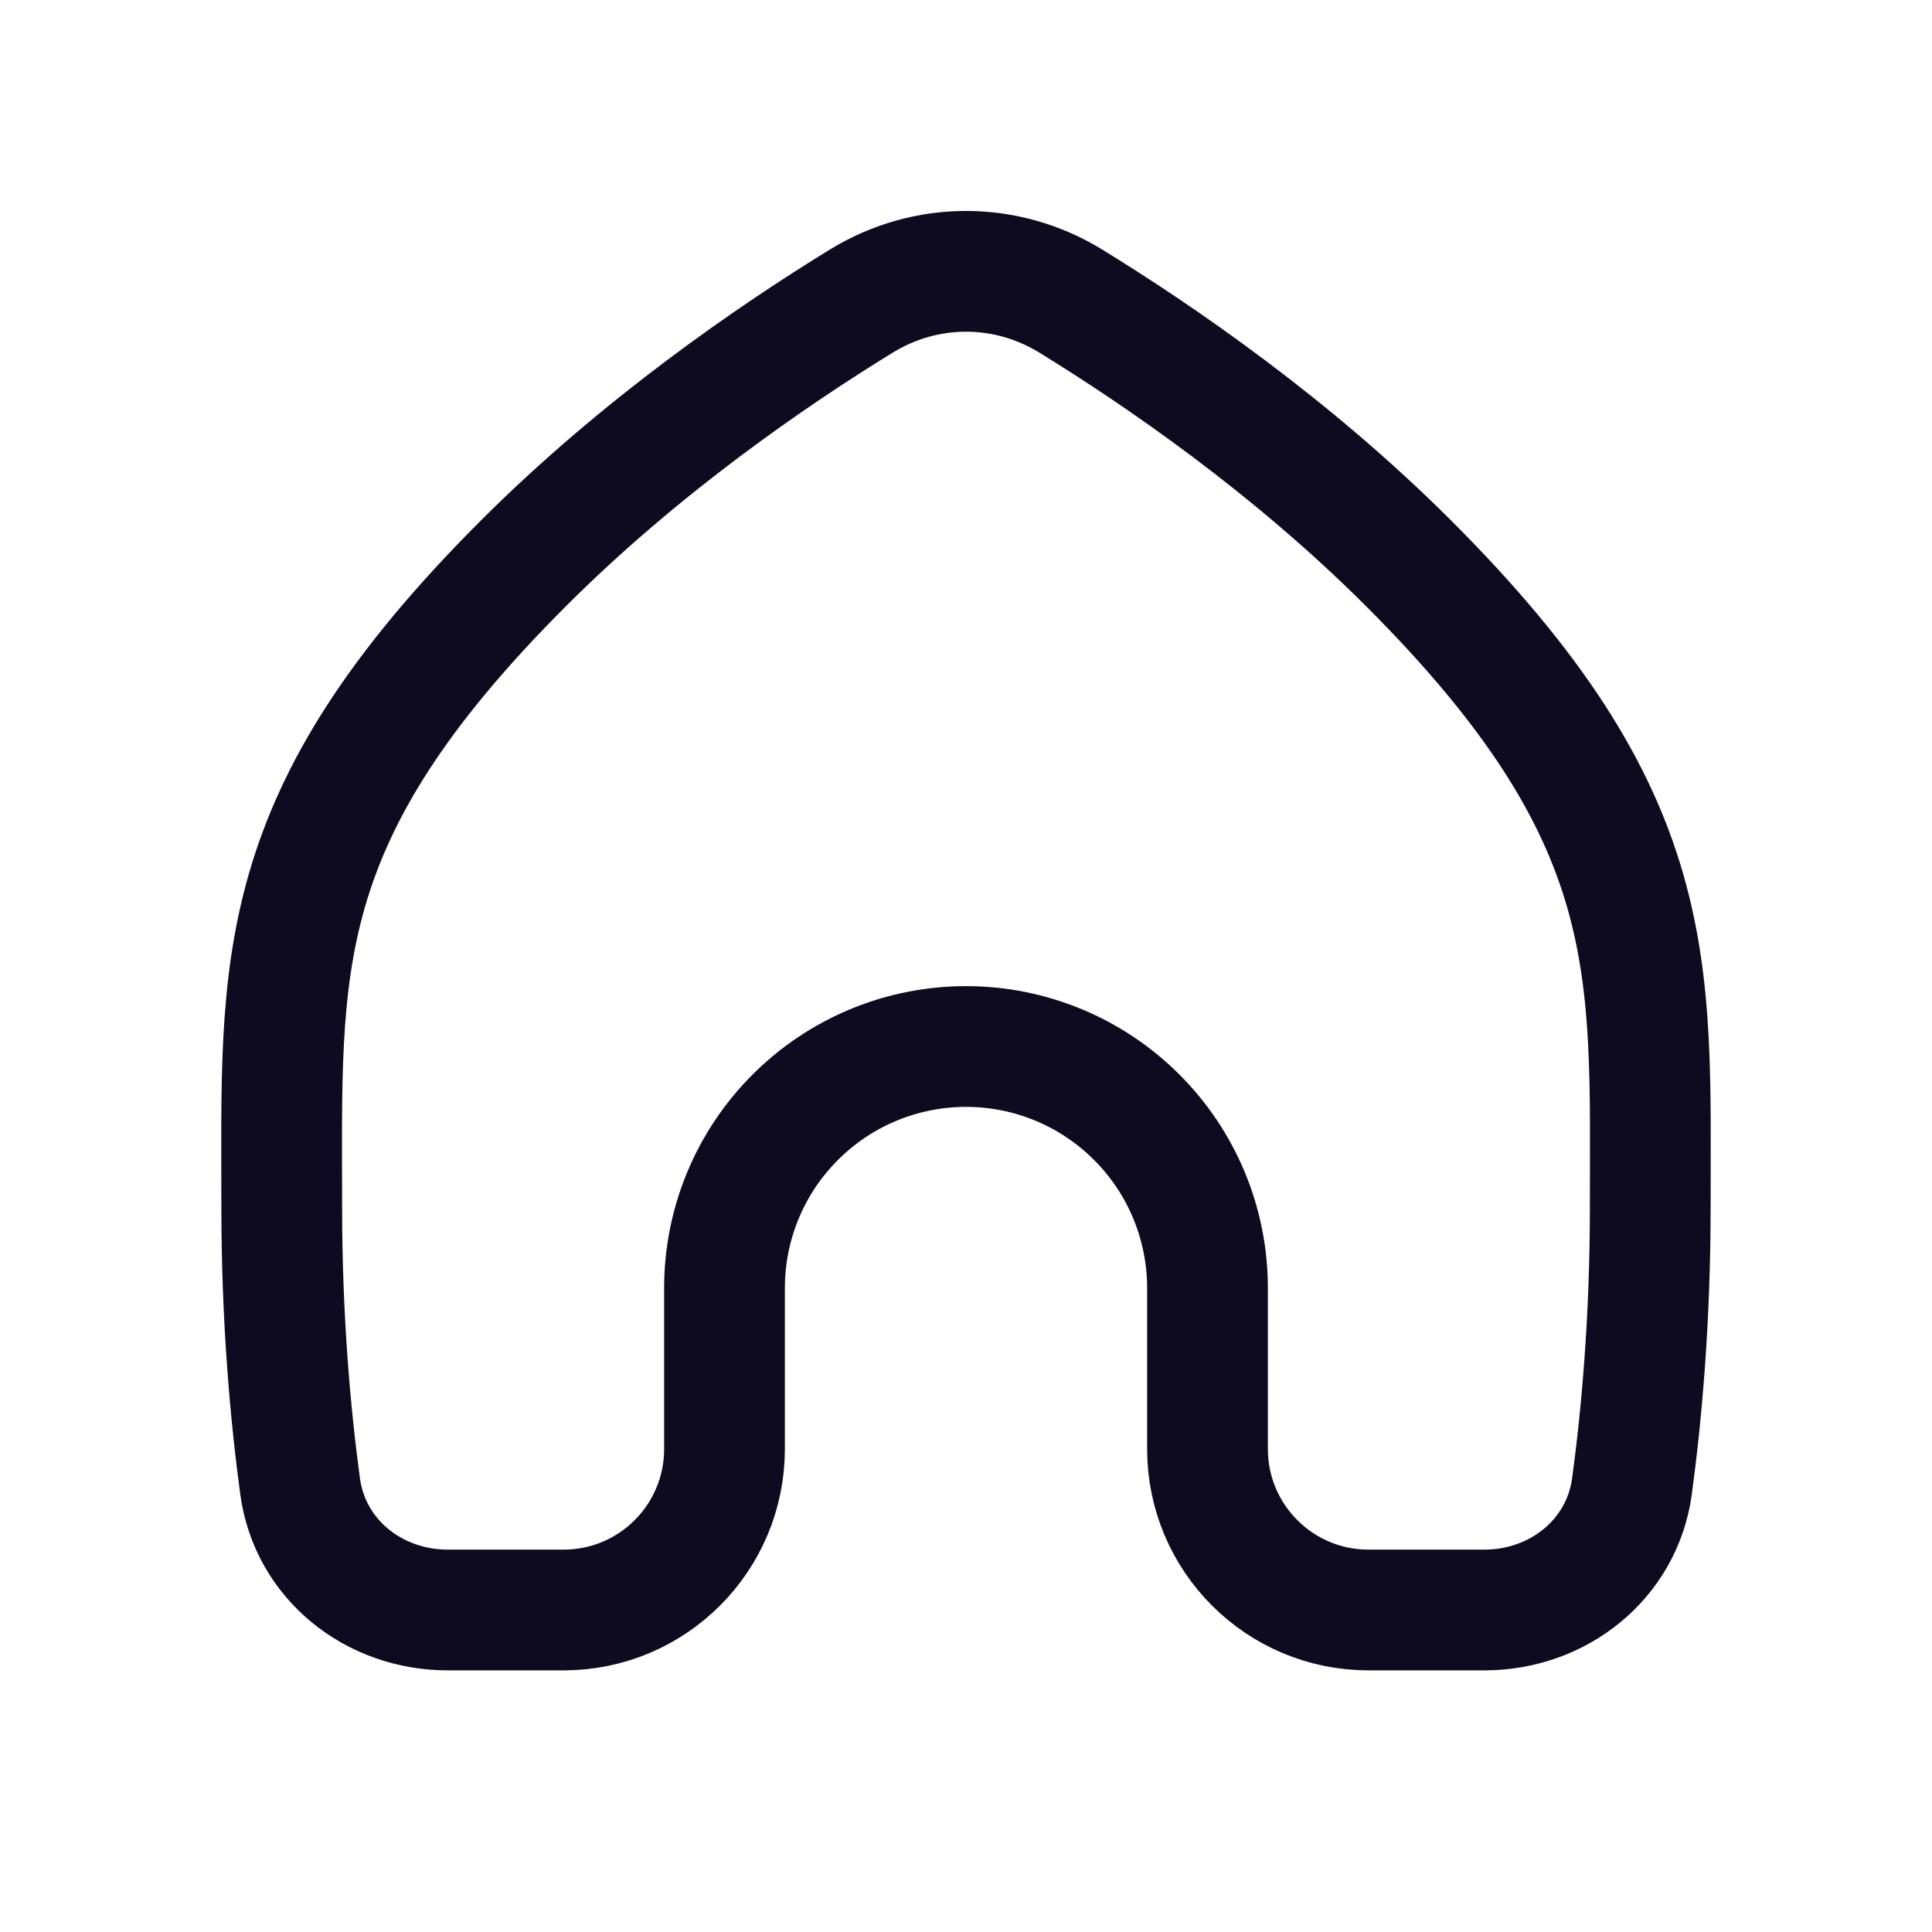 <svg width="24" height="24" viewBox="0 0 24 24" fill="none" xmlns="http://www.w3.org/2000/svg">
<path d="M6.5 7C7.961 5.539 9.594 4.419 10.698 3.741C11.502 3.247 12.498 3.247 13.303 3.741C14.406 4.419 16.039 5.539 17.5 7C20.669 10.168 20.5 12 20.5 15C20.5 16.41 20.39 17.599 20.273 18.463C20.149 19.372 19.356 20 18.439 20H17C15.896 20 15 19.105 15 18V16C15 15.204 14.684 14.441 14.121 13.879C13.559 13.316 12.796 13 12 13C11.204 13 10.441 13.316 9.879 13.879C9.316 14.441 9 15.204 9 16V18C9 19.105 8.105 20 7 20H5.562C4.644 20 3.851 19.372 3.728 18.463C3.611 17.599 3.5 16.41 3.5 15C3.5 12 3.332 10.168 6.5 7Z" stroke="#0E0B20" stroke-width="1.5" stroke-linecap="round" stroke-linejoin="round"/>
</svg>
